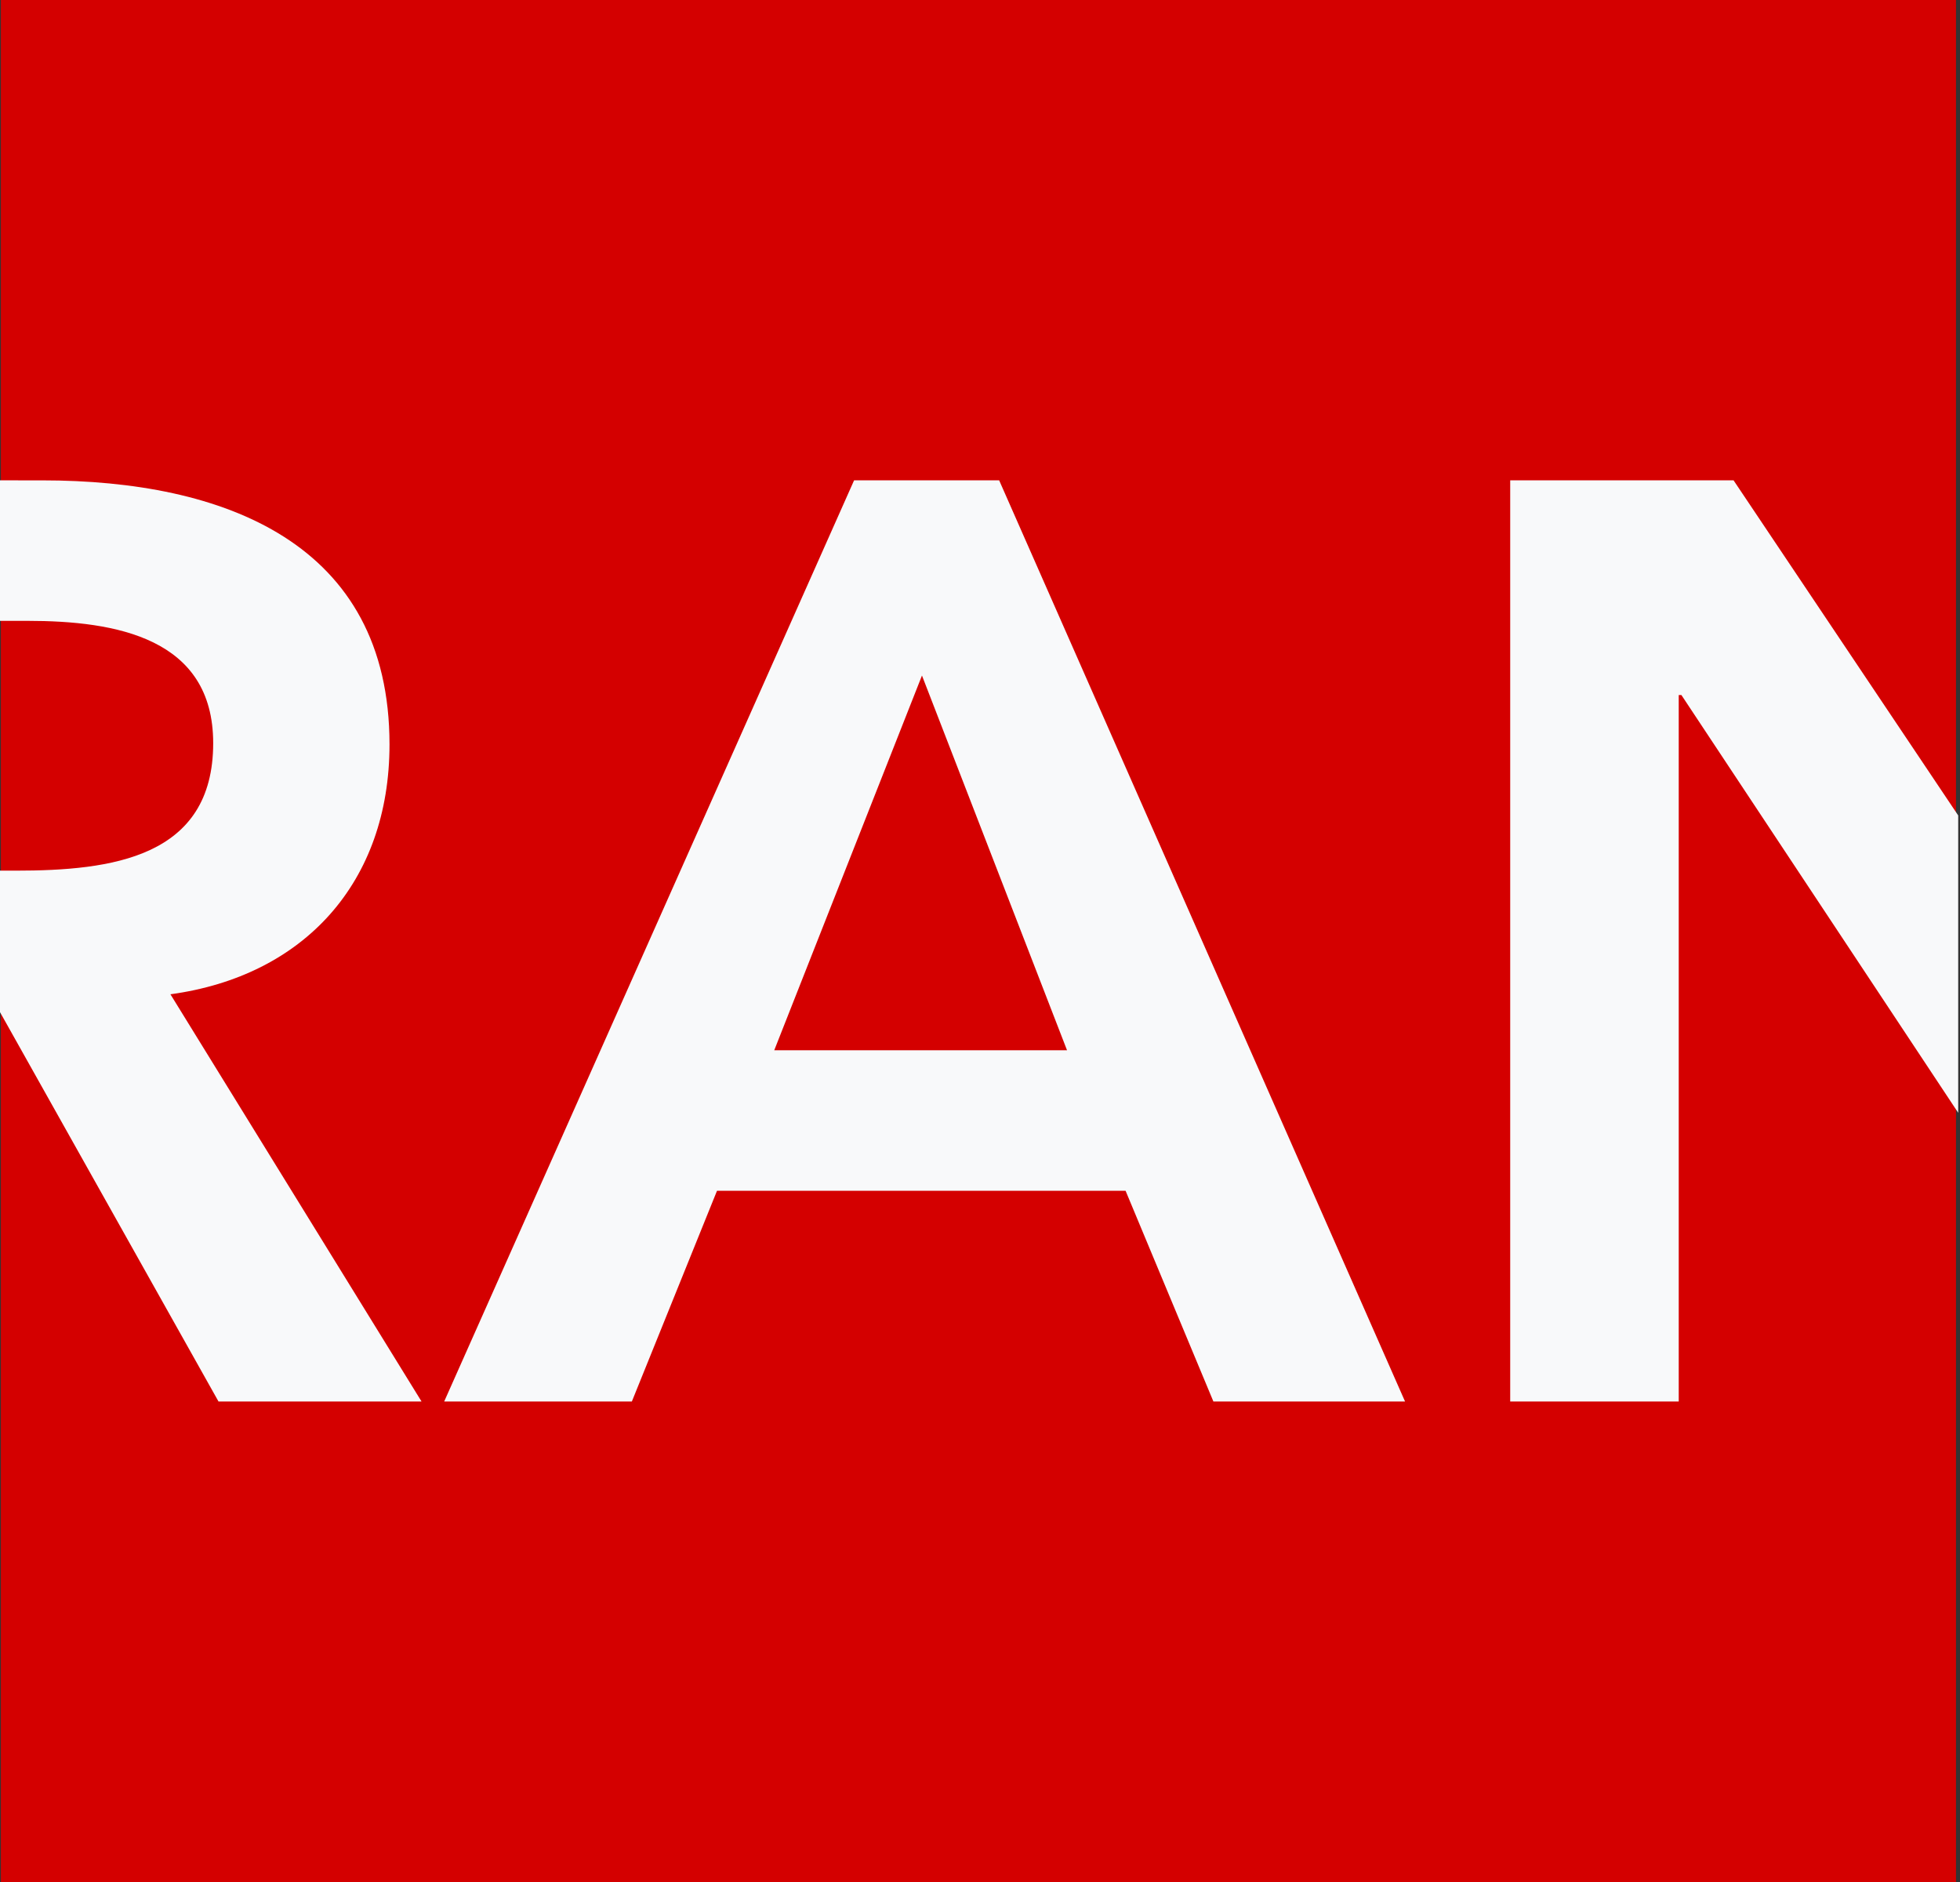 <?xml version="1.0" encoding="UTF-8" standalone="no"?>
<!-- Created with Inkscape (http://www.inkscape.org/) -->

<svg
   width="333.264"
   height="320"
   viewBox="0 0 88.176 84.667"
   version="1.1"
   id="svg5"
   xmlns="http://www.w3.org/2000/svg"
   xmlns:svg="http://www.w3.org/2000/svg">
  <rect x="0" y="0" width="88.176" height="84.667" fill="#333333" stroke="none"/>
  <g
     transform="matrix(1,0,0,0.996,-52.368,-105.584)"
  >
    <path
       style="fill:#d40000;fill-opacity:1;"
       transform="matrix(1.019,0,0,1,-4.376,2.9e-6)"
       d="m 55.725,106 h 86.316 v 85 H 55.725 Z" />
    <g
       aria-label="Frank"
       transform="matrix(1.019,0,0,1,-4.376,2.9e-6)">
      <path
         style="fill:#f8f9fa;fill-opacity:1;"
         d="m 122.36,127.7 v 41.6 h 7.44 v -31.905 h 0.118 l 12.221,18.866 v -13.427 l -9.918,-15.134 z" />
      <path
         d="m 83.581,169.3 3.76,-9.518 h 18.038 l 3.878,9.518 h 8.461 L 99.798,127.7 H 93.393 l -18.097,41.599 z m 12.809,-32.786 6.404,16.922 H 89.868 Z"
         style="fill:#f8f9fa;fill-opacity:1;"
      />
      <path
         style="fill:#f8f9fa;fill-opacity:1;"
         d="m 55.656,127.7 v 6.345 h 1.244 c 3.892,0 8.198,0.764 8.198,5.523 0,5.171 -4.482,5.758 -8.728,5.758 h -0.714 v 6.346 h 0.006 l 9.671,17.627 h 8.964 L 63.21,150.909 c 5.897,-0.823 9.672,-5.053 9.672,-11.281 0,-9.107 -7.313,-11.927 -15.333,-11.927 z" />
    </g>
  </g>
</svg>
